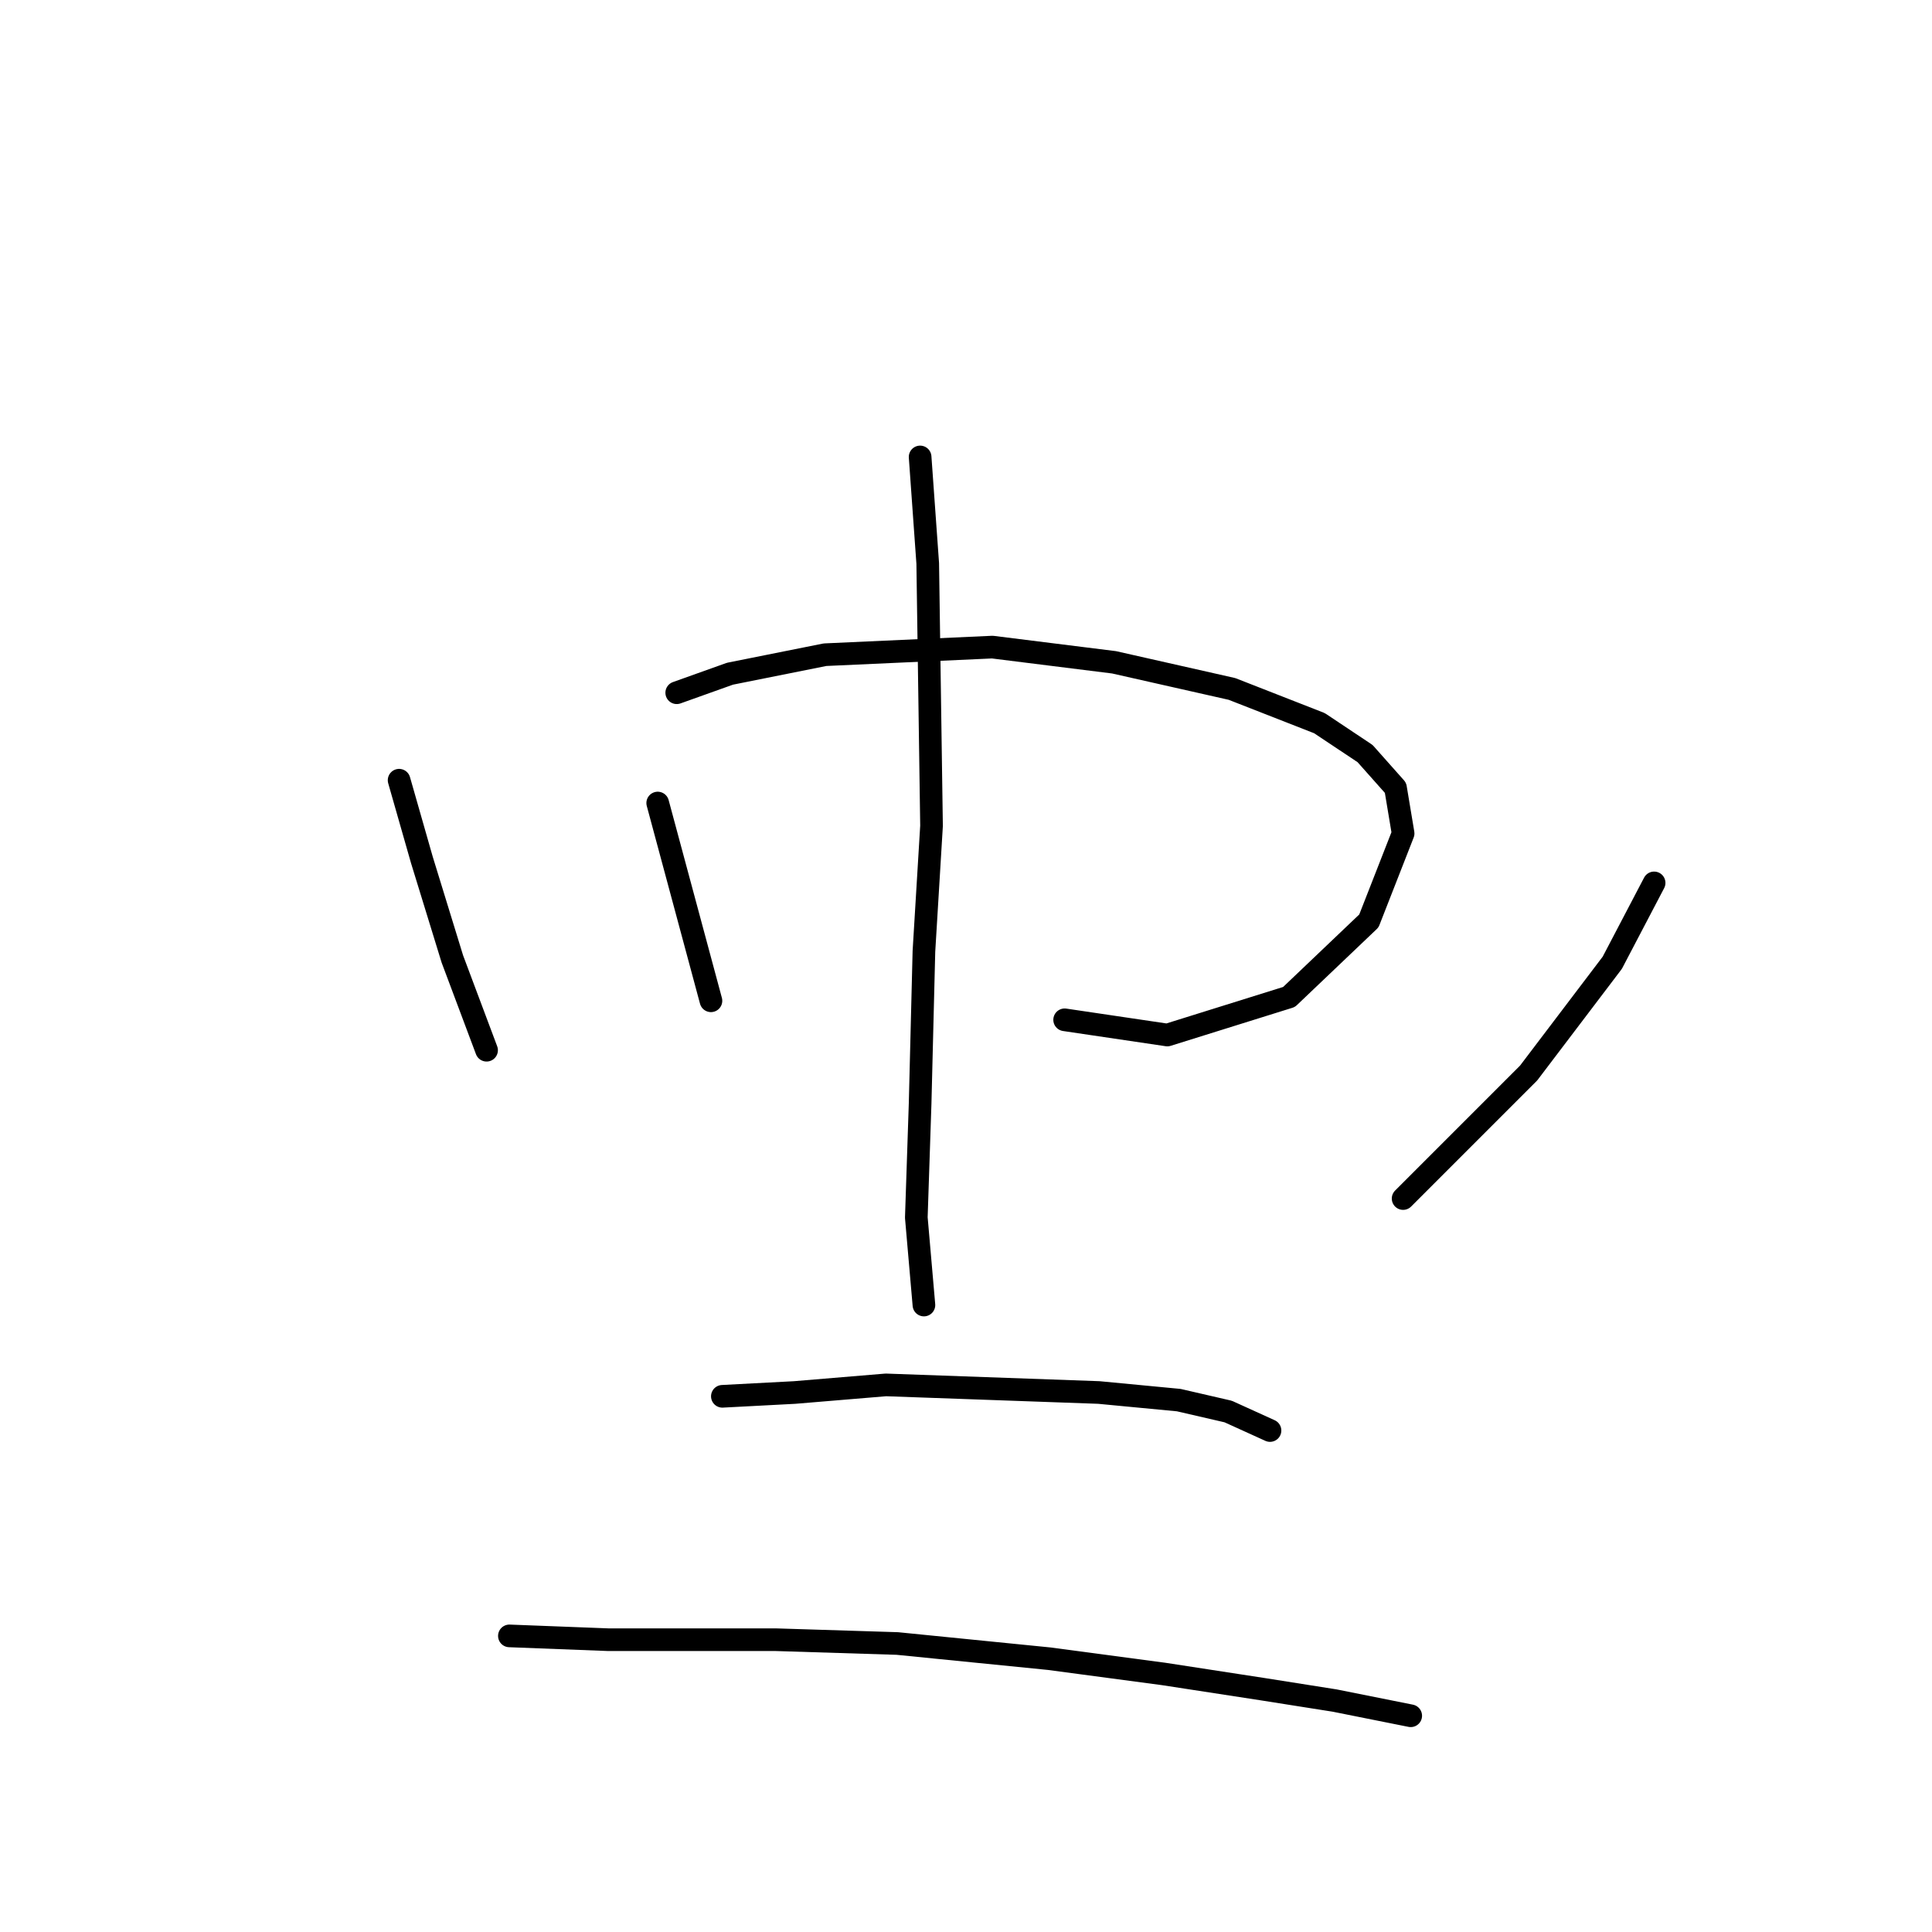 <?xml version="1.0" standalone="no"?>
    <svg width="256" height="256" xmlns="http://www.w3.org/2000/svg" version="1.1">
    <polyline stroke="black" stroke-width="3" stroke-linecap="round" fill="transparent" stroke-linejoin="round" points="52.883 103.382 55.907 113.964 59.938 127.066 64.474 139.161 64.474 139.161 " />
        <polyline stroke="black" stroke-width="3" stroke-linecap="round" fill="transparent" stroke-linejoin="round" points="87.15 106.406 90.678 119.508 94.205 132.61 94.205 132.61 " />
        <polyline stroke="black" stroke-width="3" stroke-linecap="round" fill="transparent" stroke-linejoin="round" points="89.67 91.792 96.725 89.272 109.323 86.752 131.496 85.745 147.621 87.76 163.243 91.288 174.833 95.823 180.881 99.854 184.912 104.39 185.92 110.437 181.385 122.027 170.802 132.106 154.676 137.145 141.07 135.129 141.07 135.129 " />
        <polyline stroke="black" stroke-width="3" stroke-linecap="round" fill="transparent" stroke-linejoin="round" points="121.921 60.548 122.929 74.658 123.433 109.429 122.425 126.059 121.921 146.216 121.417 161.333 122.425 172.924 122.425 172.924 " />
        <polyline stroke="black" stroke-width="3" stroke-linecap="round" fill="transparent" stroke-linejoin="round" points="219.179 116.988 213.636 127.57 202.549 142.184 185.92 158.814 185.92 158.814 " />
        <polyline stroke="black" stroke-width="3" stroke-linecap="round" fill="transparent" stroke-linejoin="round" points="95.717 185.018 105.292 184.514 117.386 183.506 131.496 184.01 145.606 184.514 156.188 185.522 162.739 187.034 168.282 189.553 168.282 189.553 " />
        <polyline stroke="black" stroke-width="3" stroke-linecap="round" fill="transparent" stroke-linejoin="round" points="67.497 216.765 80.599 217.269 102.772 217.269 118.898 217.773 139.055 219.789 154.172 221.805 167.275 223.82 176.849 225.332 186.928 227.348 186.928 227.348 " />
        </svg>